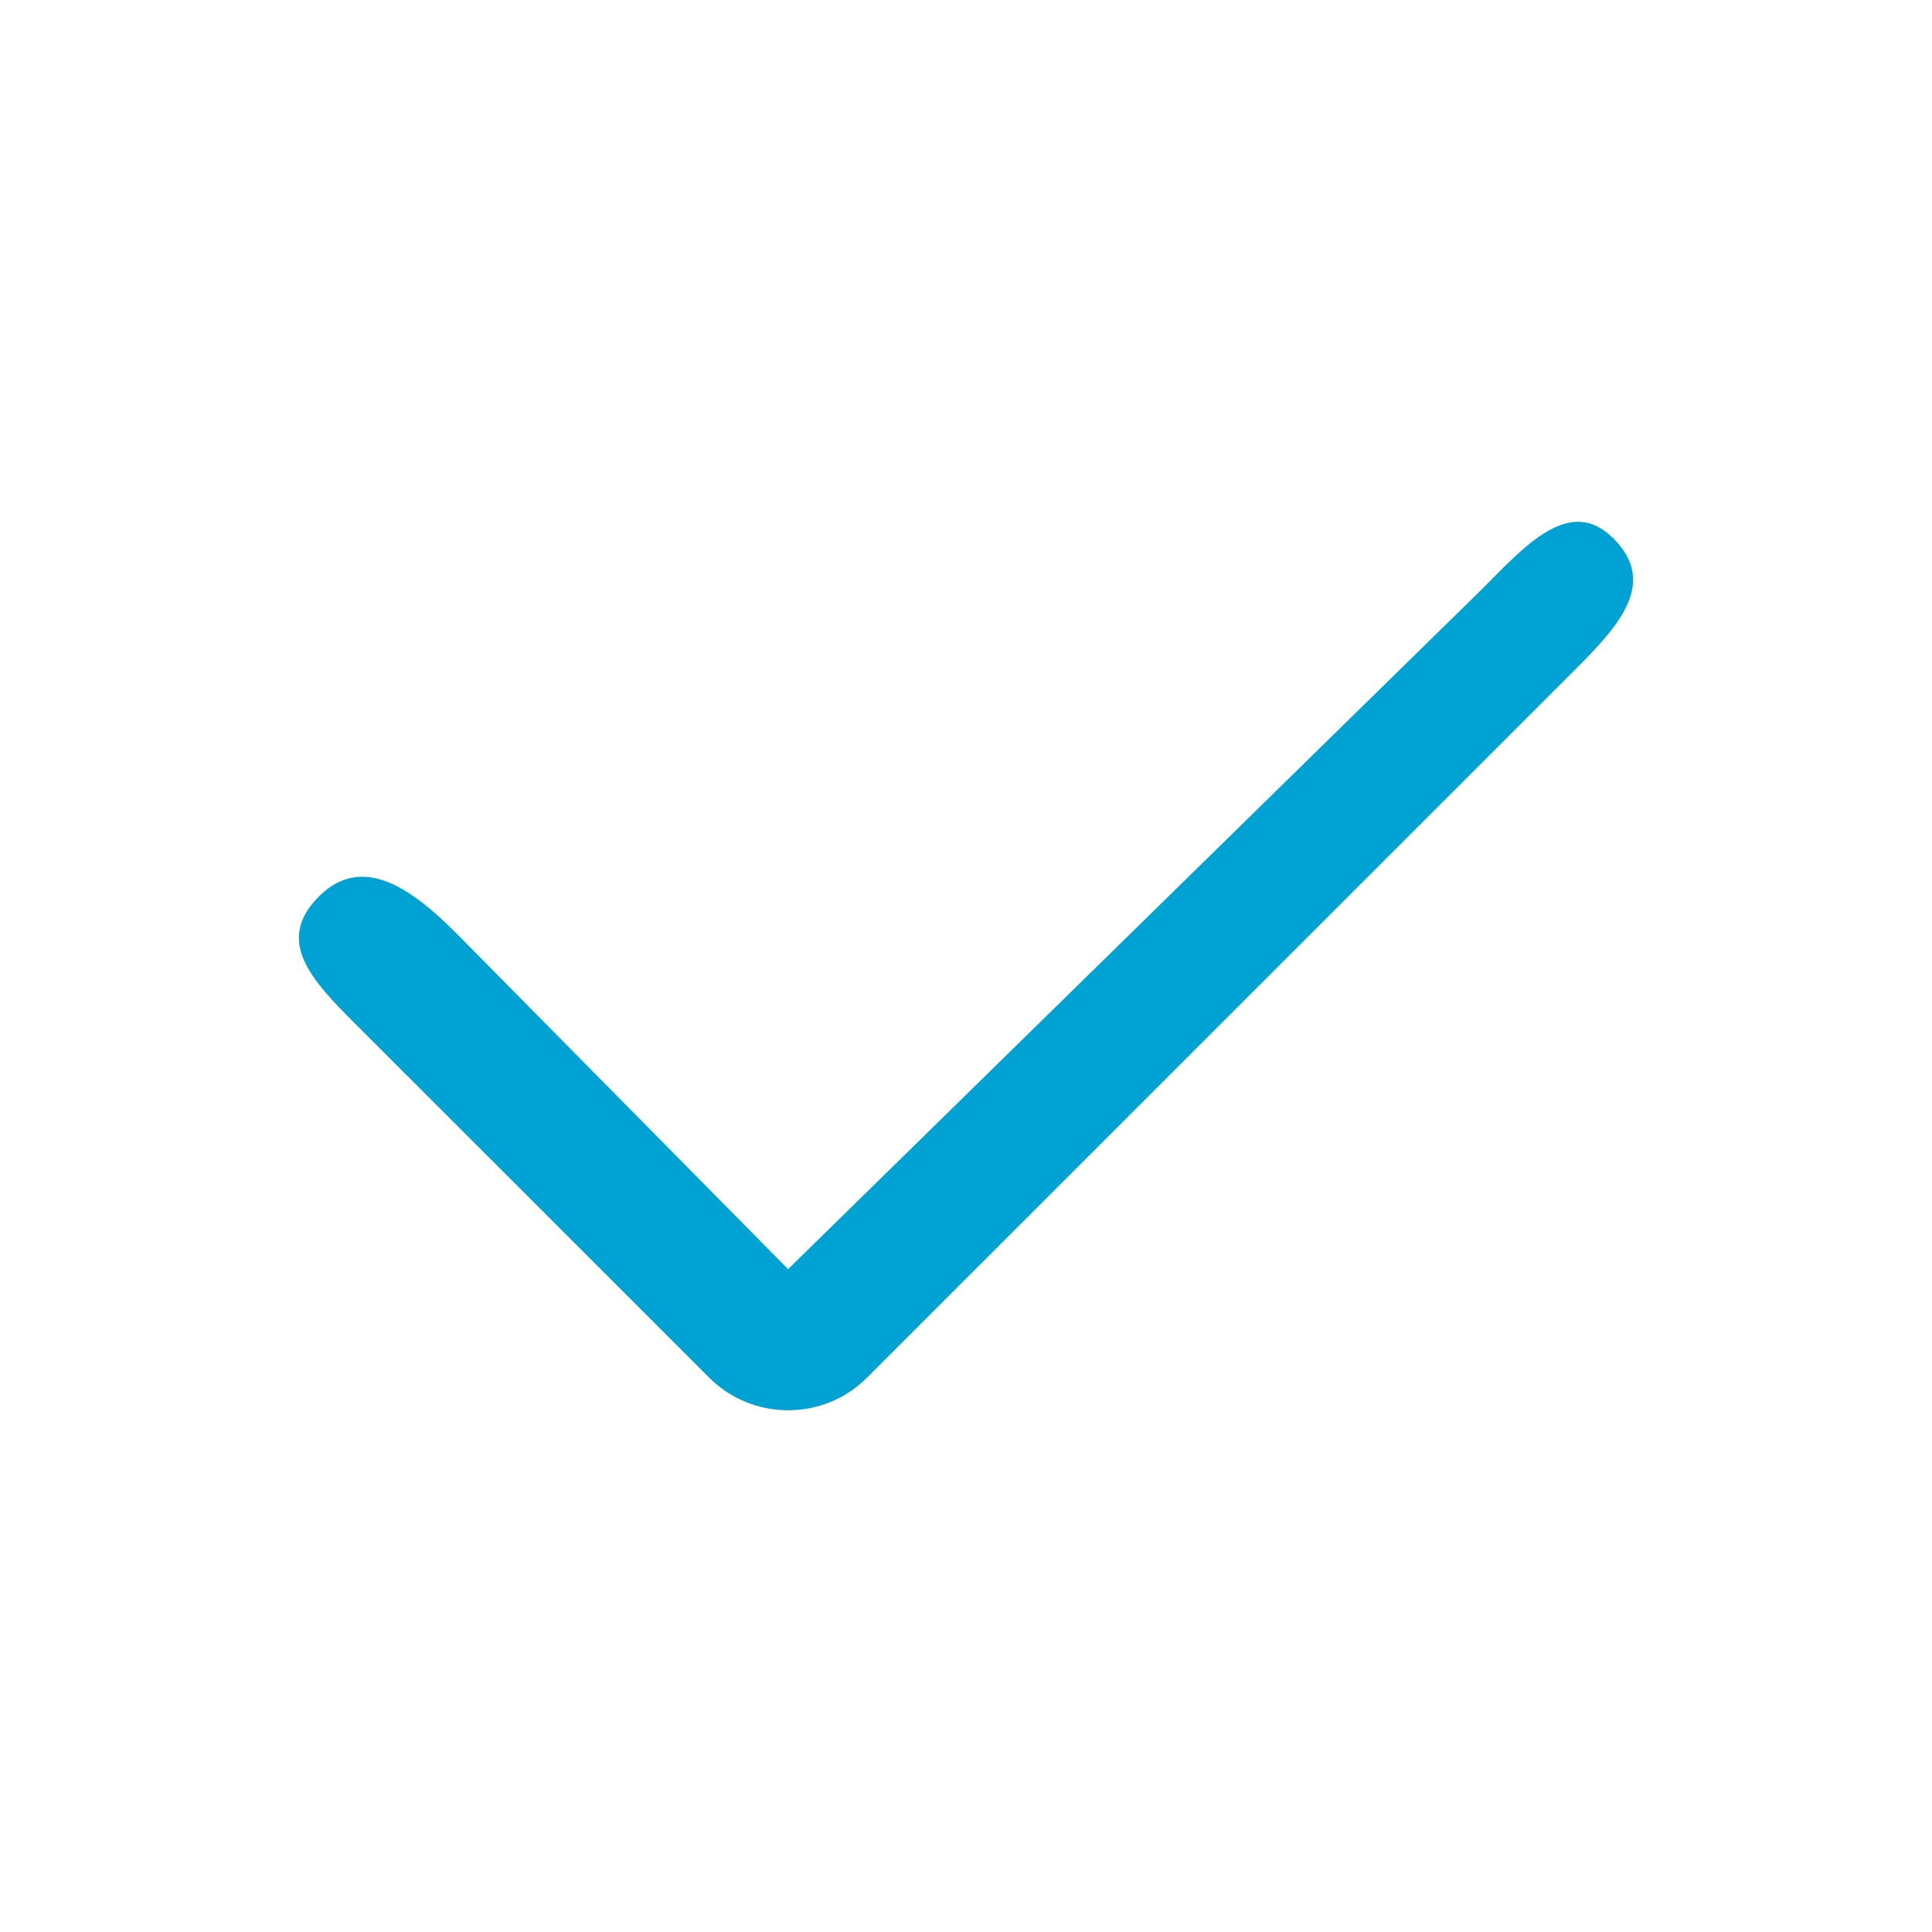 <svg width="24" height="24" viewBox="0 0 24 24" fill="none" xmlns="http://www.w3.org/2000/svg">
<path fillRule="evenodd" clipRule="evenodd" d="M9.79 17.519C9.436 17.519 9.077 17.383 8.806 17.11L4.4 12.705C3.856 12.162 3.418 11.68 3.962 11.136C4.506 10.592 5.124 11.049 5.668 11.593L9.79 15.766L18.399 7.329C18.942 6.785 19.499 6.145 20.043 6.689C20.587 7.233 20.128 7.757 19.584 8.301L10.774 17.11C10.503 17.383 10.147 17.519 9.79 17.519Z" fill="#00A2D4"/>
</svg>
